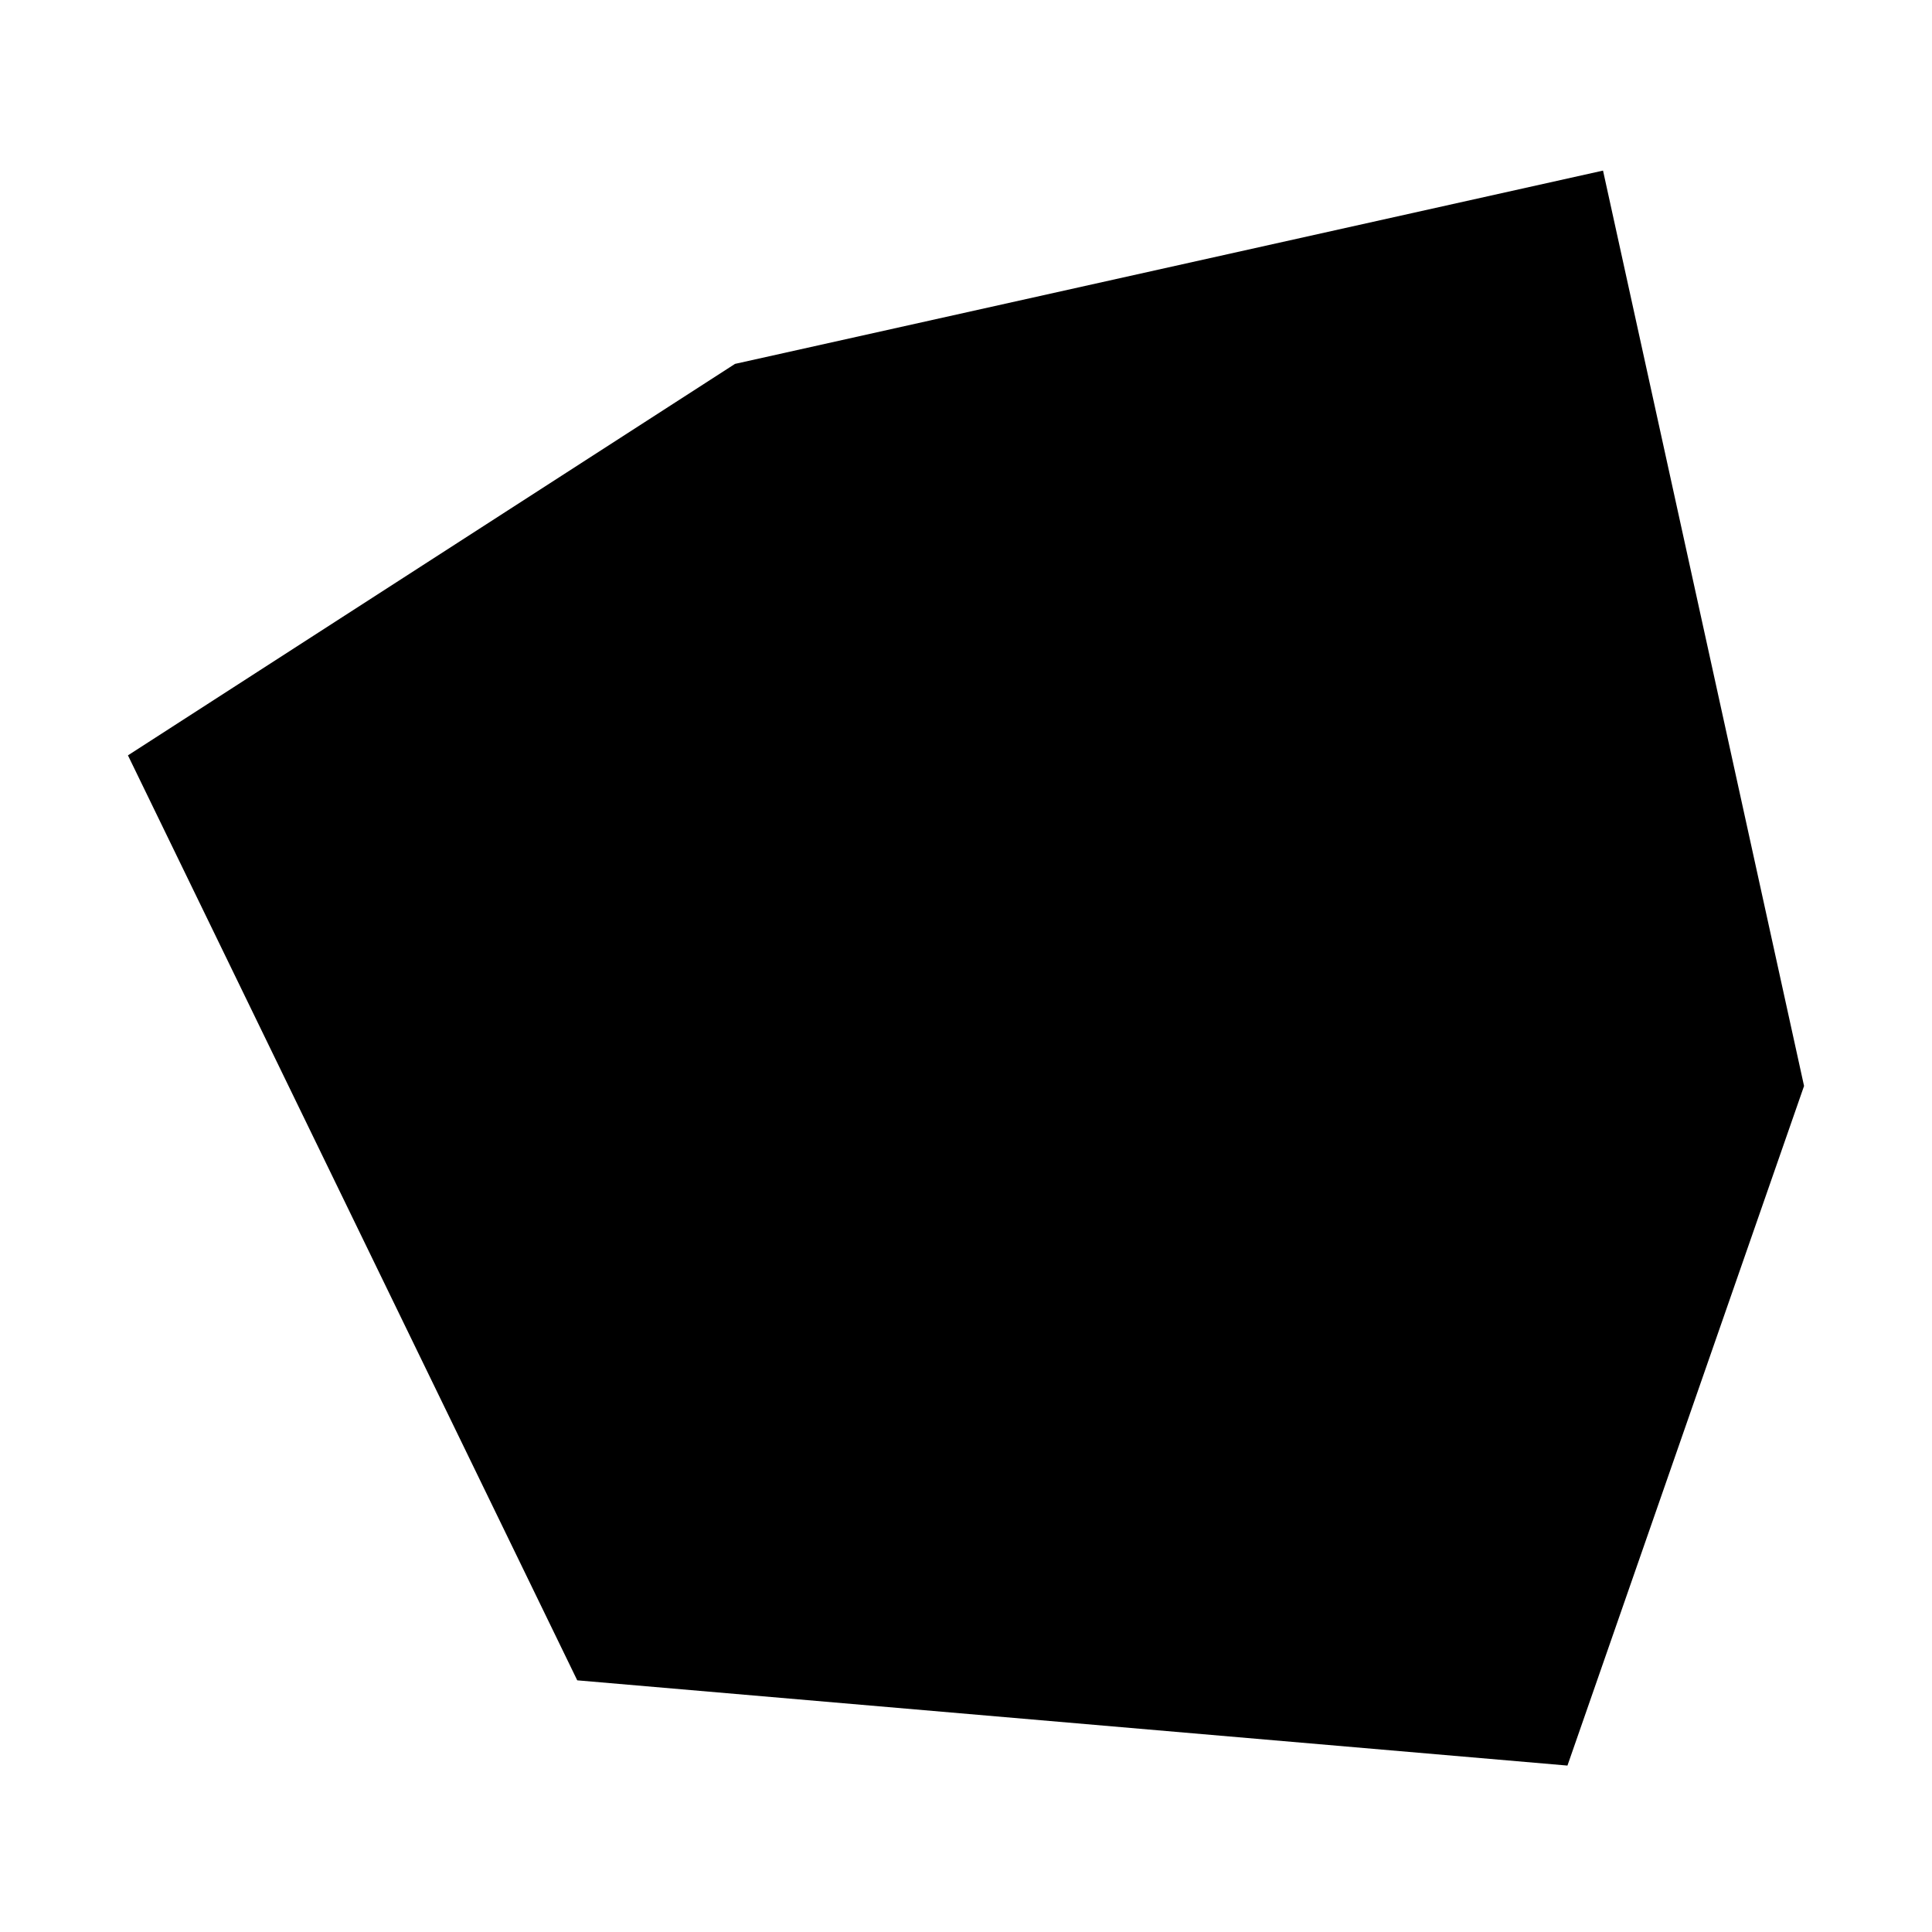 <?xml version="1.0" encoding="UTF-8"?>
<svg width="453px" height="453px" viewBox="0 0 453 453" version="1.1" xmlns="http://www.w3.org/2000/svg" xmlns:xlink="http://www.w3.org/1999/xlink">
    <g id="Filegarden" stroke="none" stroke-width="1" fill="none" fill-rule="evenodd">
        <polygon id="Path" fill="currentColor" points="30 177.112 172.34 85.322 375.865 40 423 254.63 367.524 413.977 135.347 393.99"></polygon>
    </g>
</svg>